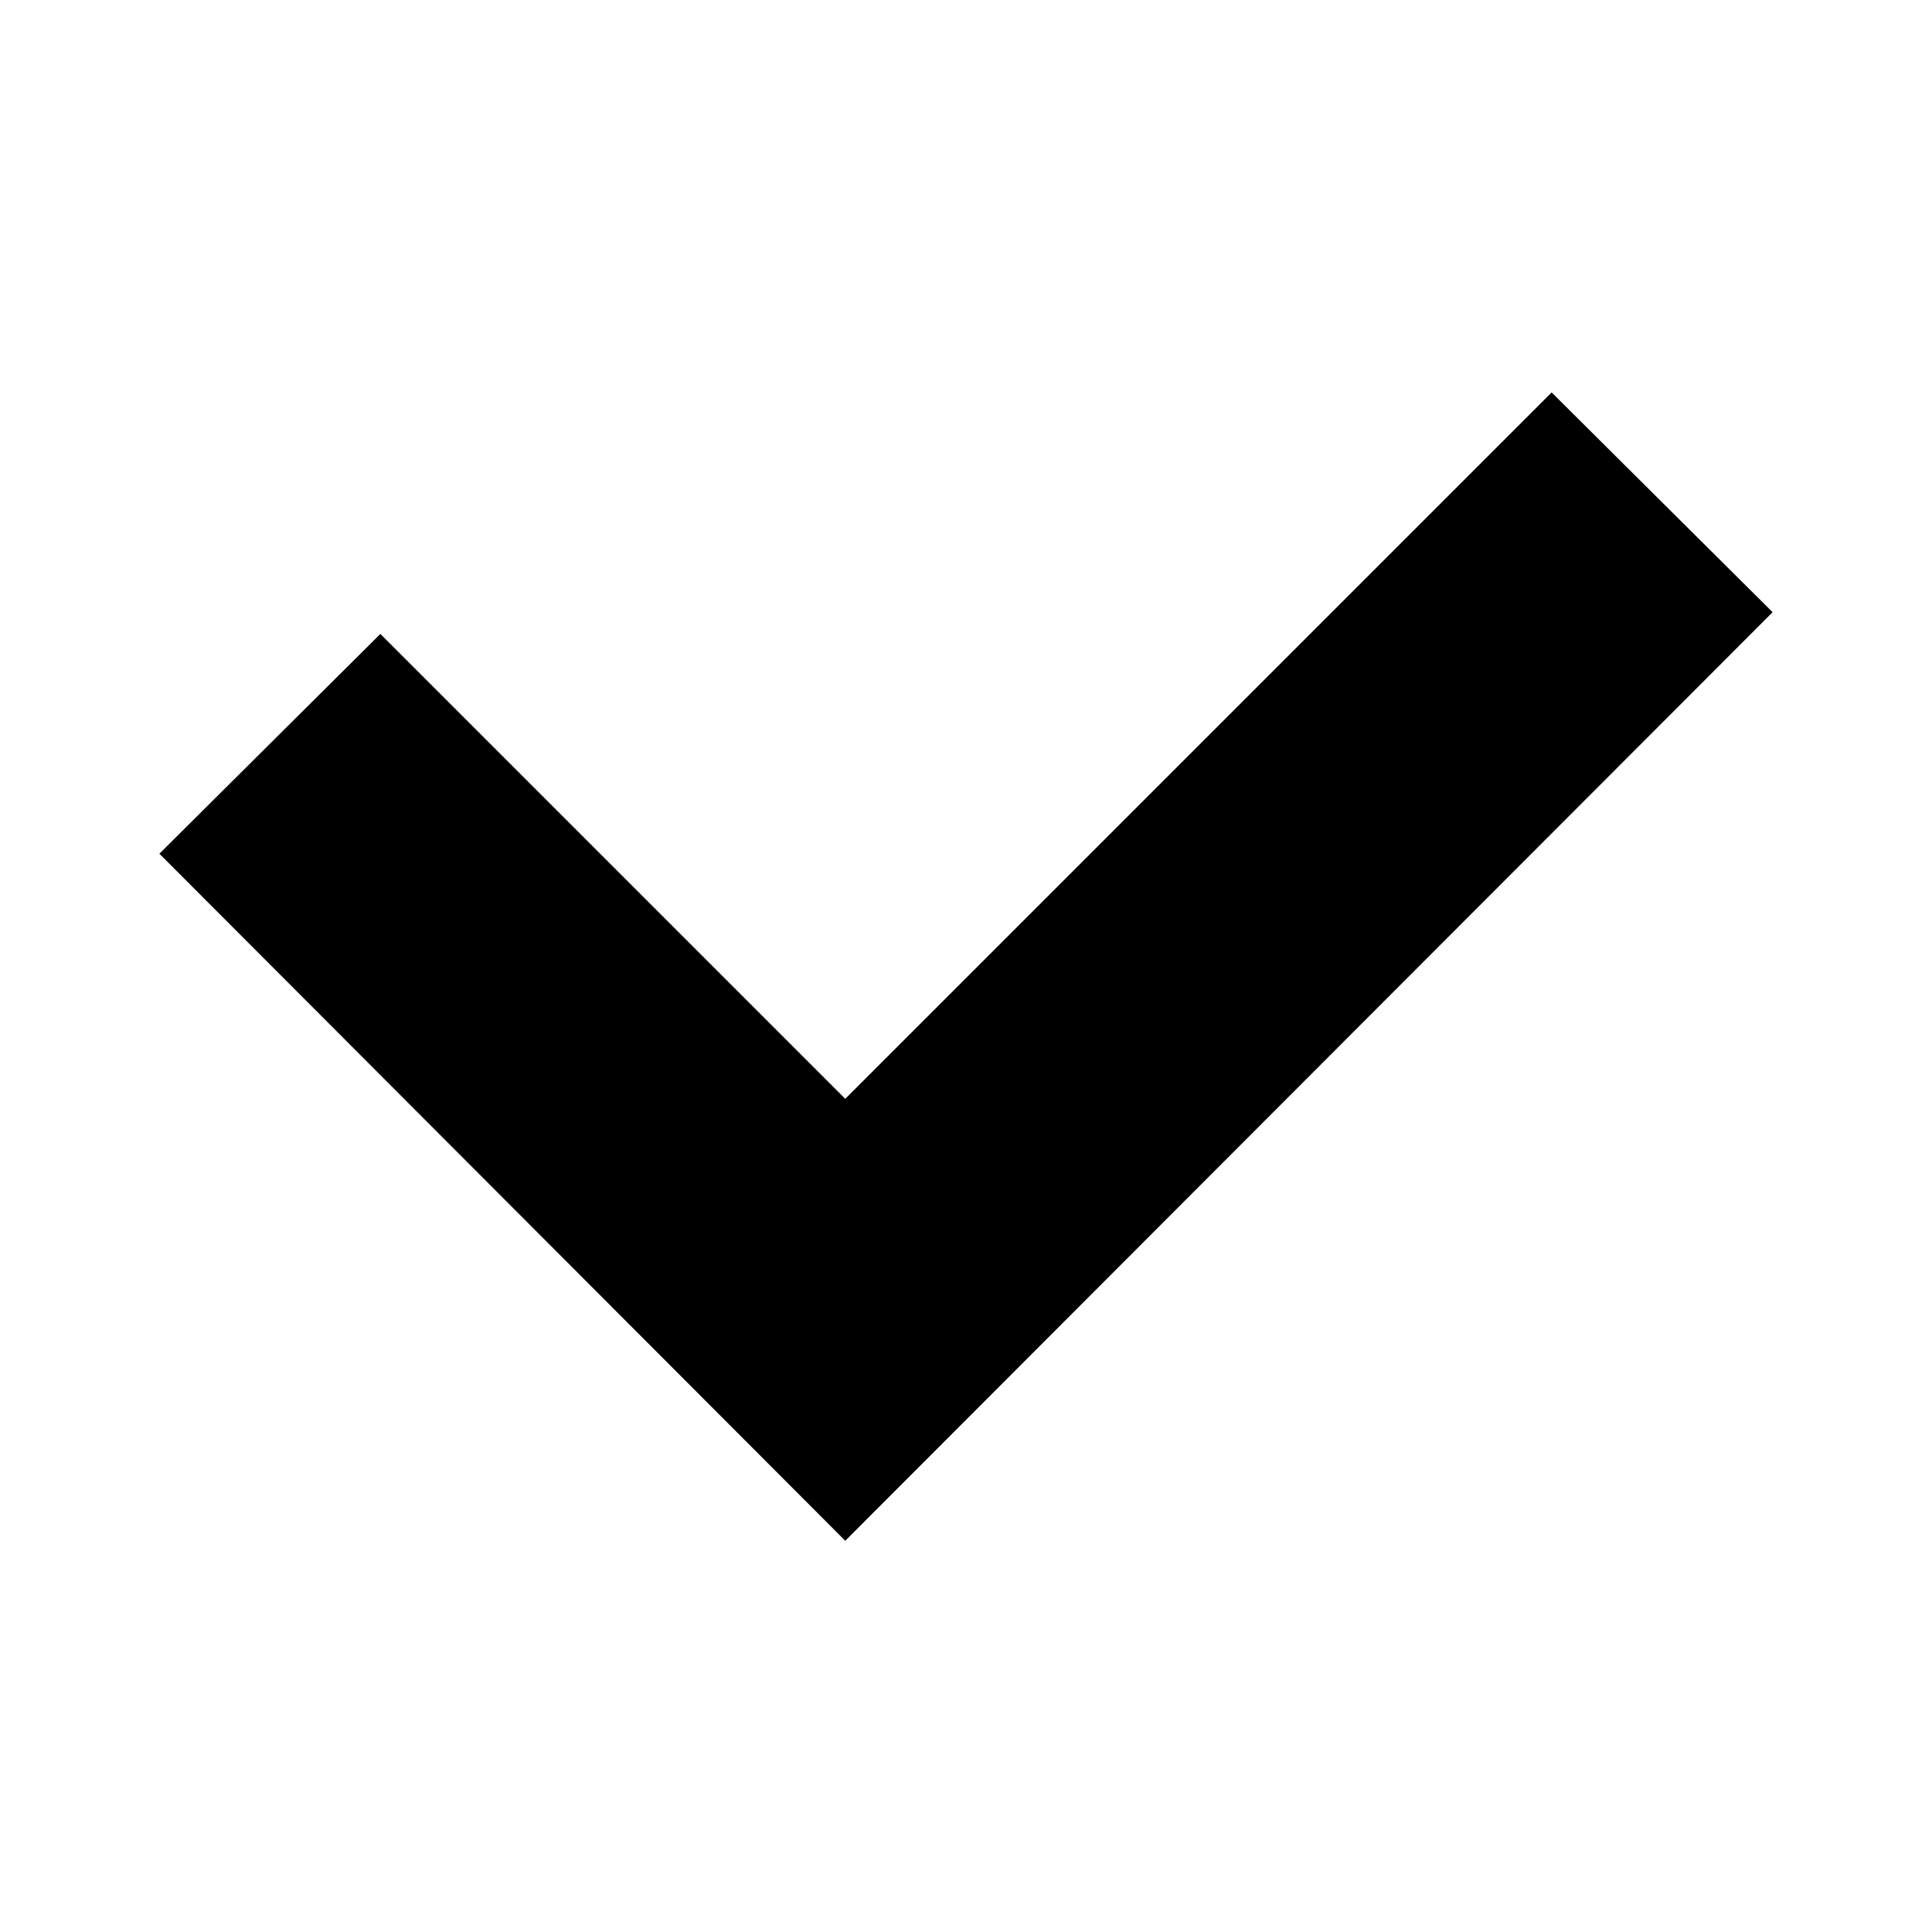 <svg id="efbca80a-8c47-42ac-b60e-d8af9dc9dd0f" data-name="Calque 1" xmlns="http://www.w3.org/2000/svg" width="16" height="16" viewBox="0 0 16 16">
  <title>actions-22-3D0A61C</title>
  <polygon points="14.68 5.07 12.85 3.25 7 9.1 3.15 5.25 1.32 7.07 7 12.76 14.68 5.07"/>
</svg>
